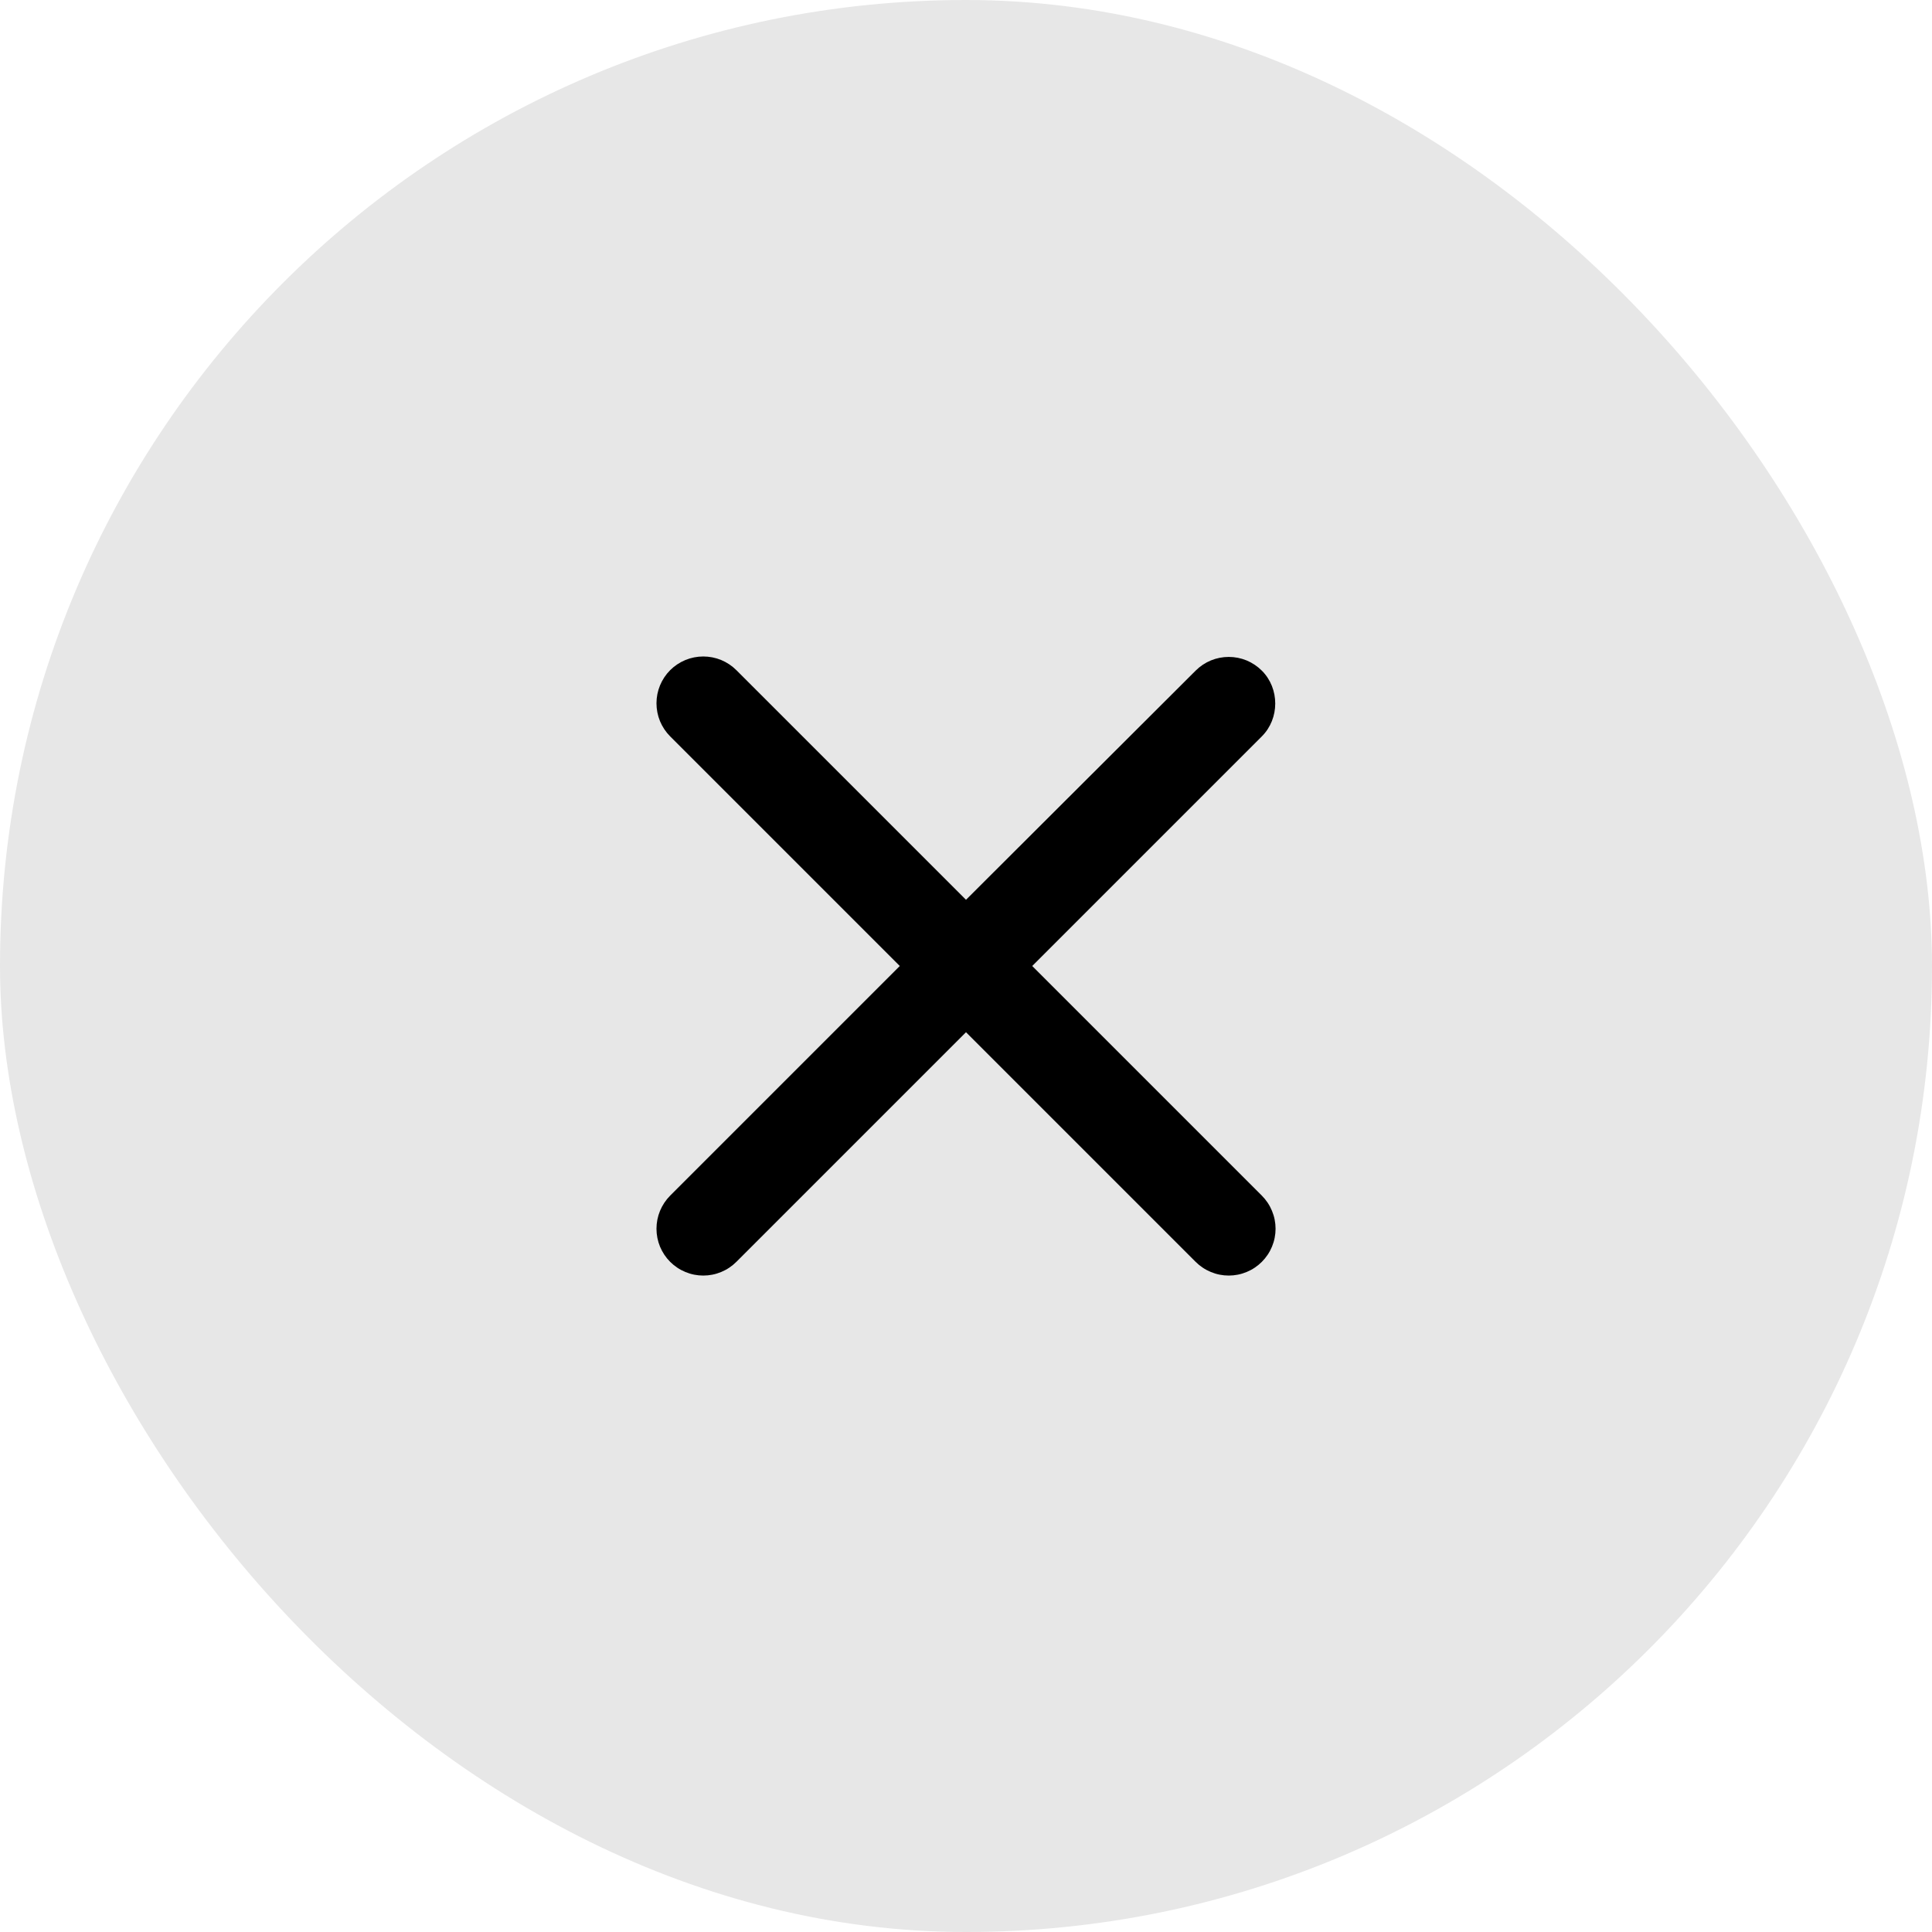 <svg width="48" height="48" viewBox="0 0 48 48" fill="none" xmlns="http://www.w3.org/2000/svg">
<rect width="48" height="48" rx="24" fill="#E7E7E7"/>
<path d="M31.35 16.662C31.242 16.554 31.114 16.468 30.973 16.409C30.832 16.351 30.681 16.321 30.528 16.321C30.375 16.321 30.224 16.351 30.082 16.409C29.941 16.468 29.813 16.554 29.705 16.662L24 22.355L18.295 16.65C18.187 16.542 18.059 16.457 17.918 16.398C17.777 16.34 17.625 16.31 17.473 16.31C17.32 16.31 17.169 16.34 17.028 16.398C16.887 16.457 16.758 16.542 16.65 16.65C16.542 16.758 16.457 16.887 16.398 17.028C16.34 17.169 16.31 17.32 16.31 17.473C16.31 17.625 16.34 17.777 16.398 17.918C16.457 18.059 16.542 18.187 16.65 18.295L22.355 24L16.65 29.705C16.542 29.813 16.457 29.942 16.398 30.083C16.34 30.224 16.31 30.375 16.31 30.528C16.31 30.68 16.34 30.832 16.398 30.973C16.457 31.114 16.542 31.242 16.65 31.35C16.758 31.458 16.887 31.544 17.028 31.602C17.169 31.661 17.32 31.691 17.473 31.691C17.625 31.691 17.777 31.661 17.918 31.602C18.059 31.544 18.187 31.458 18.295 31.35L24 25.645L29.705 31.35C29.813 31.458 29.942 31.544 30.083 31.602C30.224 31.661 30.375 31.691 30.528 31.691C30.68 31.691 30.832 31.661 30.973 31.602C31.114 31.544 31.242 31.458 31.35 31.35C31.458 31.242 31.544 31.114 31.602 30.973C31.661 30.832 31.691 30.68 31.691 30.528C31.691 30.375 31.661 30.224 31.602 30.083C31.544 29.942 31.458 29.813 31.35 29.705L25.645 24L31.35 18.295C31.794 17.852 31.794 17.105 31.35 16.662Z" fill="black"/>
</svg>
